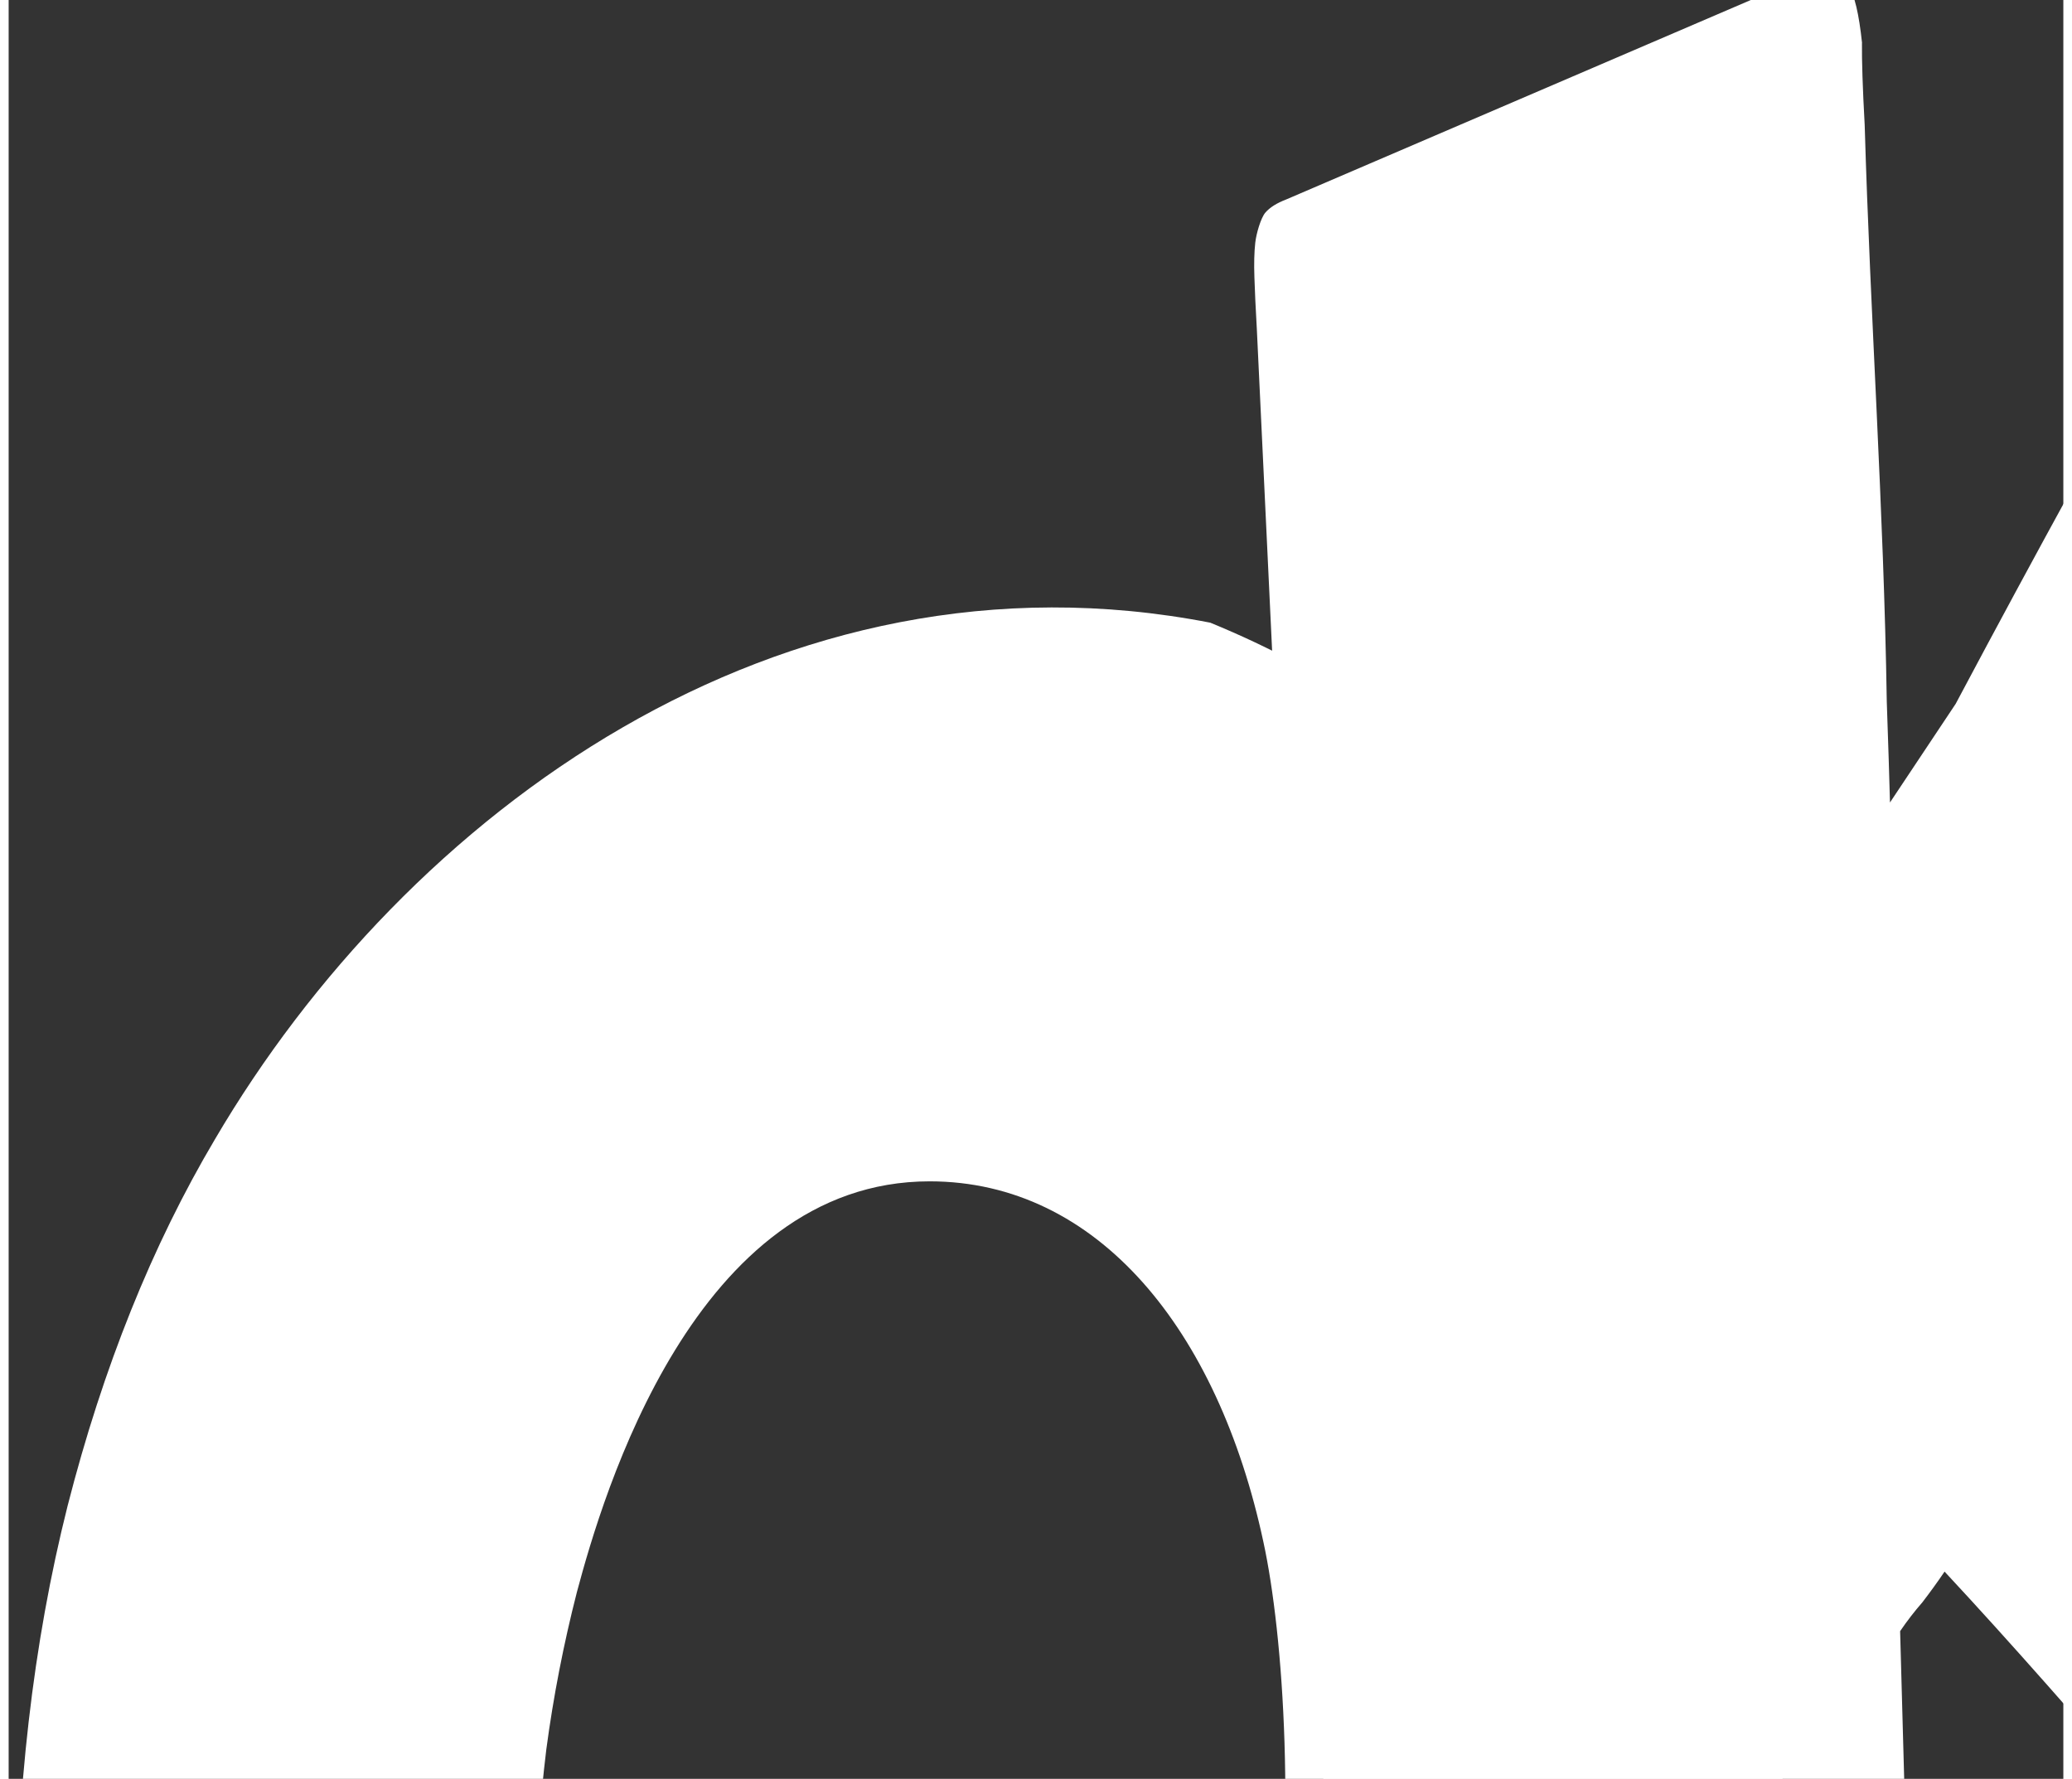 <?xml version="1.0" encoding="UTF-8" standalone="no"?>
<svg
   version="1.1"
   preserveAspectRatio="xMidYMid"
   viewBox="344.564 330.278 104.431 90.391"
   width="50.348"
   height="43.215"
   id="svg571"
   sodipodi:docname="logo.svg"
   inkscape:version="1.2.2 (732a01da63, 2022-12-09)"
   xmlns:inkscape="http://www.inkscape.org/namespaces/inkscape"
   xmlns:sodipodi="http://sodipodi.sourceforge.net/DTD/sodipodi-0.dtd"
   xmlns="http://www.w3.org/2000/svg"
   xmlns:svg="http://www.w3.org/2000/svg">
  <rect x="344.564" y="330.278" width="104.431" height="90.391" fill="#333333" stroke="none"/>
  <sodipodi:namedview
     id="namedview573"
     pagecolor="#505050"
     bordercolor="#eeeeee"
     borderopacity="1"
     inkscape:showpageshadow="0"
     inkscape:pageopacity="0"
     inkscape:pagecheckerboard="0"
     inkscape:deskcolor="#505050"
     showgrid="false"
     inkscape:zoom="4"
     inkscape:cx="36.125"
     inkscape:cy="60.75"
     inkscape:window-width="1440"
     inkscape:window-height="837"
     inkscape:window-x="-8"
     inkscape:window-y="-8"
     inkscape:window-maximized="1"
     inkscape:current-layer="g697" />
  <defs
     id="defs559" />
  <g
     id="g697"
     transform="matrix(2.398,0,0,2.398,245.562,-267.275)">
    <rect
       style="fill:none;fill-opacity:1;stroke-width:3.516;stroke-linecap:square;stroke-linejoin:round;stroke-dasharray:3.516, 14.064;paint-order:markers stroke fill"
       id="rect378"
       width="66.298"
       height="66.298"
       x="41.388"
       y="248.648"
       inkscape:export-filename="..\public\static\favicons\apple-touch-icon.png"
       inkscape:export-xdpi="96"
       inkscape:export-ydpi="96" />
    <path
       style="font-size:31.75px;line-height:0.8;font-family:'Carter One';-inkscape-font-specification:'Carter One';text-align:center;text-anchor:middle;fill:#ffffff;fill-opacity:1;stroke-width:2.152"
       d="m 80.566,250.098 c -0.004,0.365 0.014,0.945 0.058,1.741 0.119,4.073 0.405,8.139 0.468,12.214 0.031,0.894 0.054,1.608 0.068,2.14 l 1.392,-2.09 c 3.641,-6.848 5.617,-10.113 7.208,-13.228 0.227,-0.445 0.359,-0.694 0.395,-0.748 0.285,0.003 17.025,-1.465 17.23,-1.47 0.163,-0.004 -18.115,24.269 -18.377,24.733 6.4,5.826 12.316,12.176 18.357,18.48 -3.226,3.423 -4.132,4.158 -9.092,8.444 -2.463,-1.713 -10.382,-11.842 -15.956,-17.823 -0.146,0.216 -0.302,0.431 -0.469,0.649 -0.169,0.194 -0.327,0.398 -0.473,0.613 l 0.672,24.409 c 0.002,0.218 -0.018,0.44 -0.056,0.664 -0.019,0.221 -0.137,0.396 -0.356,0.524 l -8.391,4.579 c -0.218,0.127 -0.507,0.29 -0.866,0.486 -0.359,0.196 -0.715,0.319 -1.068,0.368 -0.312,0.043 -0.581,-0.01 -0.809,-0.178 -0.228,-0.162 -0.368,-0.495 -0.422,-0.998 -0.585,-10.552 -0.606,-20.796 -1.132,-31.354 -0.374,-8.703 -0.794,-17.402 -1.207,-26.102 -0.025,-0.434 -0.042,-0.796 -0.051,-1.086 -0.01,-0.29 -0.004,-0.534 0.018,-0.731 0.021,-0.197 0.119,-0.529 0.213,-0.639 0.094,-0.11 0.242,-0.204 0.445,-0.281 l 10.466,-4.492 c 0.26,-0.134 0.535,-0.22 0.826,-0.262 0.291,-0.043 0.5,0.038 0.626,0.24 0.124,0.177 0.219,0.577 0.285,1.199 z"
       id="path46"
       aria-label="K "
       sodipodi:nodetypes="cccccscsccccccccccssscccccsccsccc"
       inkscape:export-filename="..\..\..\Desktop\Ok Media\Logo-icon.svg"
       inkscape:export-xdpi="96"
       inkscape:export-ydpi="96" />
    <path
       style="font-size:31.75px;line-height:0.8;font-family:'Carter One';-inkscape-font-specification:'Carter One';text-align:center;text-anchor:middle;fill:#ffffff;fill-opacity:1;stroke-width:1.836"
       d="m 52.457,289.334 c 0,1.587 0.125,3.186 0.375,4.795 0.267,1.587 0.7,3.02 1.3,4.299 0.6,1.279 1.391,2.315 2.375,3.108 0.983,0.794 2.2,1.191 3.649,1.191 1.116,-0.088 2.091,-0.386 2.924,-0.893 5.955,-3.708 5.653,-16.051 4.799,-19.974 -0.963,-4.493 -3.513,-7.639 -7.074,-7.639 -4.975,0 -6.927,6.648 -7.474,8.697 -0.283,1.102 -0.5,2.216 -0.65,3.34 -0.133,1.102 -0.208,2.127 -0.225,3.075 z m 4.874,24.273 c -10.076,0 -15.897,-10.753 -15.897,-22.95 0,-3.461 0.367,-6.647 1.1,-9.557 0.75,-2.932 1.791,-5.523 3.124,-7.771 4.051,-6.901 11.962,-12.723 21.096,-10.946 2.583,1.058 4.774,2.579 6.574,4.564 1.8,1.984 3.174,4.498 4.124,7.54 0.966,3.02 1.45,6.713 1.45,11.078 0,2.8 -0.258,5.434 -0.775,7.904 -0.517,2.469 -1.241,4.751 -2.175,6.845 -0.933,2.072 -2.058,3.935 -3.374,5.589 -1.3,1.631 -2.749,3.02 -4.349,4.167 -1.6,1.147 -3.324,2.017 -5.174,2.613 -1.833,0.617 -3.741,0.926 -5.724,0.926 z"
       id="path47"
       aria-label="O "
       sodipodi:nodetypes="scsscccsccsssscccscssccscs"
       inkscape:export-filename="logo-okmedia-pequeño.png"
       inkscape:export-xdpi="96"
       inkscape:export-ydpi="96" />
  </g>
</svg>
